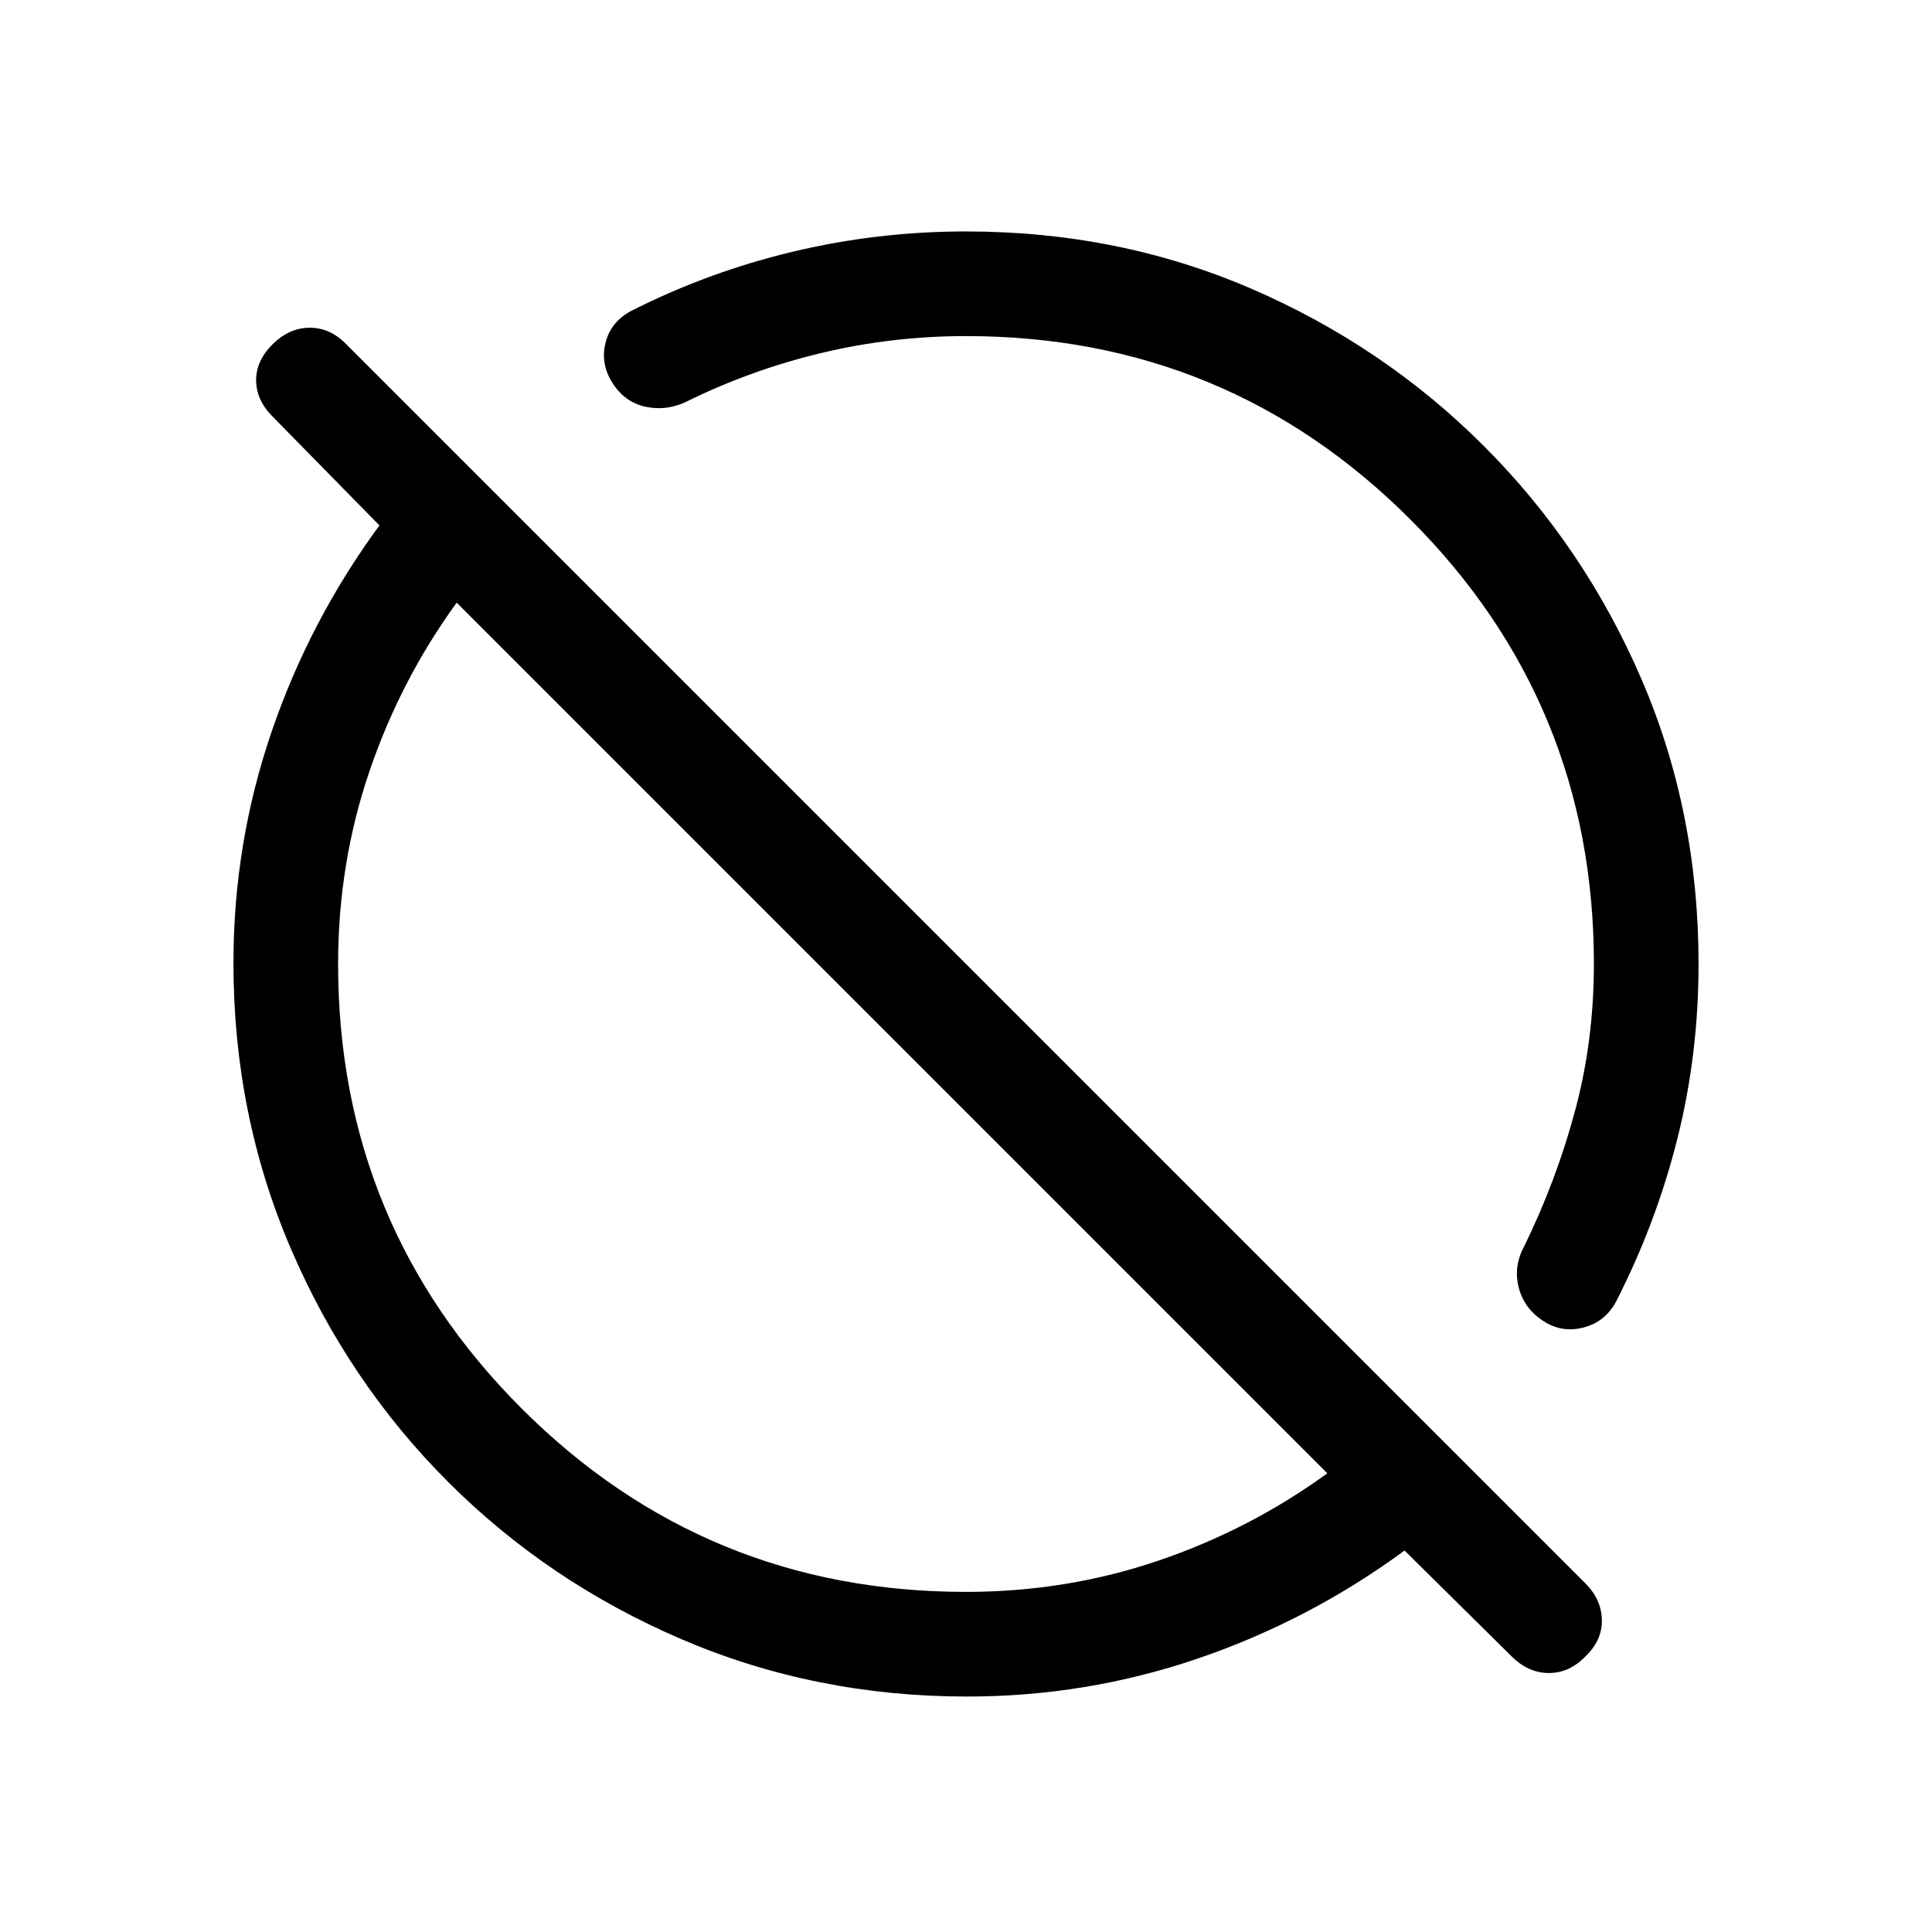 <svg viewBox="0 -960 960 960"><path d="m751.08-137-53.16-52.54q-47.23 34.69-102.61 53.62Q539.92-117 480.49-117q-75.4 0-141.72-28.43-66.32-28.42-116.12-78.22-49.8-49.8-78.22-116.12Q116-406.09 116-481.49q0-59.43 18.92-114.82 18.93-55.38 53.62-102.61l-53.15-54.16q-7.93-7.92-8.12-17.69-.19-9.77 8.12-18.08 8.3-8.3 18.55-8.3 10.24 0 18.21 8.3l615.61 615.61q8.01 8.01 8.2 18.15.19 10.14-8.11 18.09-7.98 8.31-18.22 8.31-10.24 0-18.55-8.31ZM480-169q49.85 0 95.42-15.46 45.58-15.46 84.12-43.46L226.92-660.54q-28 38.54-43.46 84.12Q168-530.85 168-481q0 129.67 91.16 220.84Q350.33-169 480-169Zm0-624q-36.89 0-72.1 8.46-35.21 8.46-67.36 24.39-9.77 4.46-19.92 2.22-10.16-2.23-16.23-11.69-6.08-9.46-3.54-19.92t12.69-15.92q38.23-19.38 80.34-29.46Q436-845 480-845q75.85 0 141.7 28.43 65.85 28.42 115.65 78.22 49.8 49.8 78.22 115.65Q844-556.85 844-481q0 45.08-10.58 87.04-10.58 41.96-30.34 80.58-5.35 10.15-16.17 12.99-10.82 2.85-20.06-3.23-9.46-6.07-12.19-16.56-2.74-10.49 2.72-20.59 15.93-32.54 25.27-67.34Q792-442.92 792-481q0-129.67-91.16-220.84Q609.67-793 480-793Zm55.62 262.38Zm-89.39 89.39Z"/></svg>